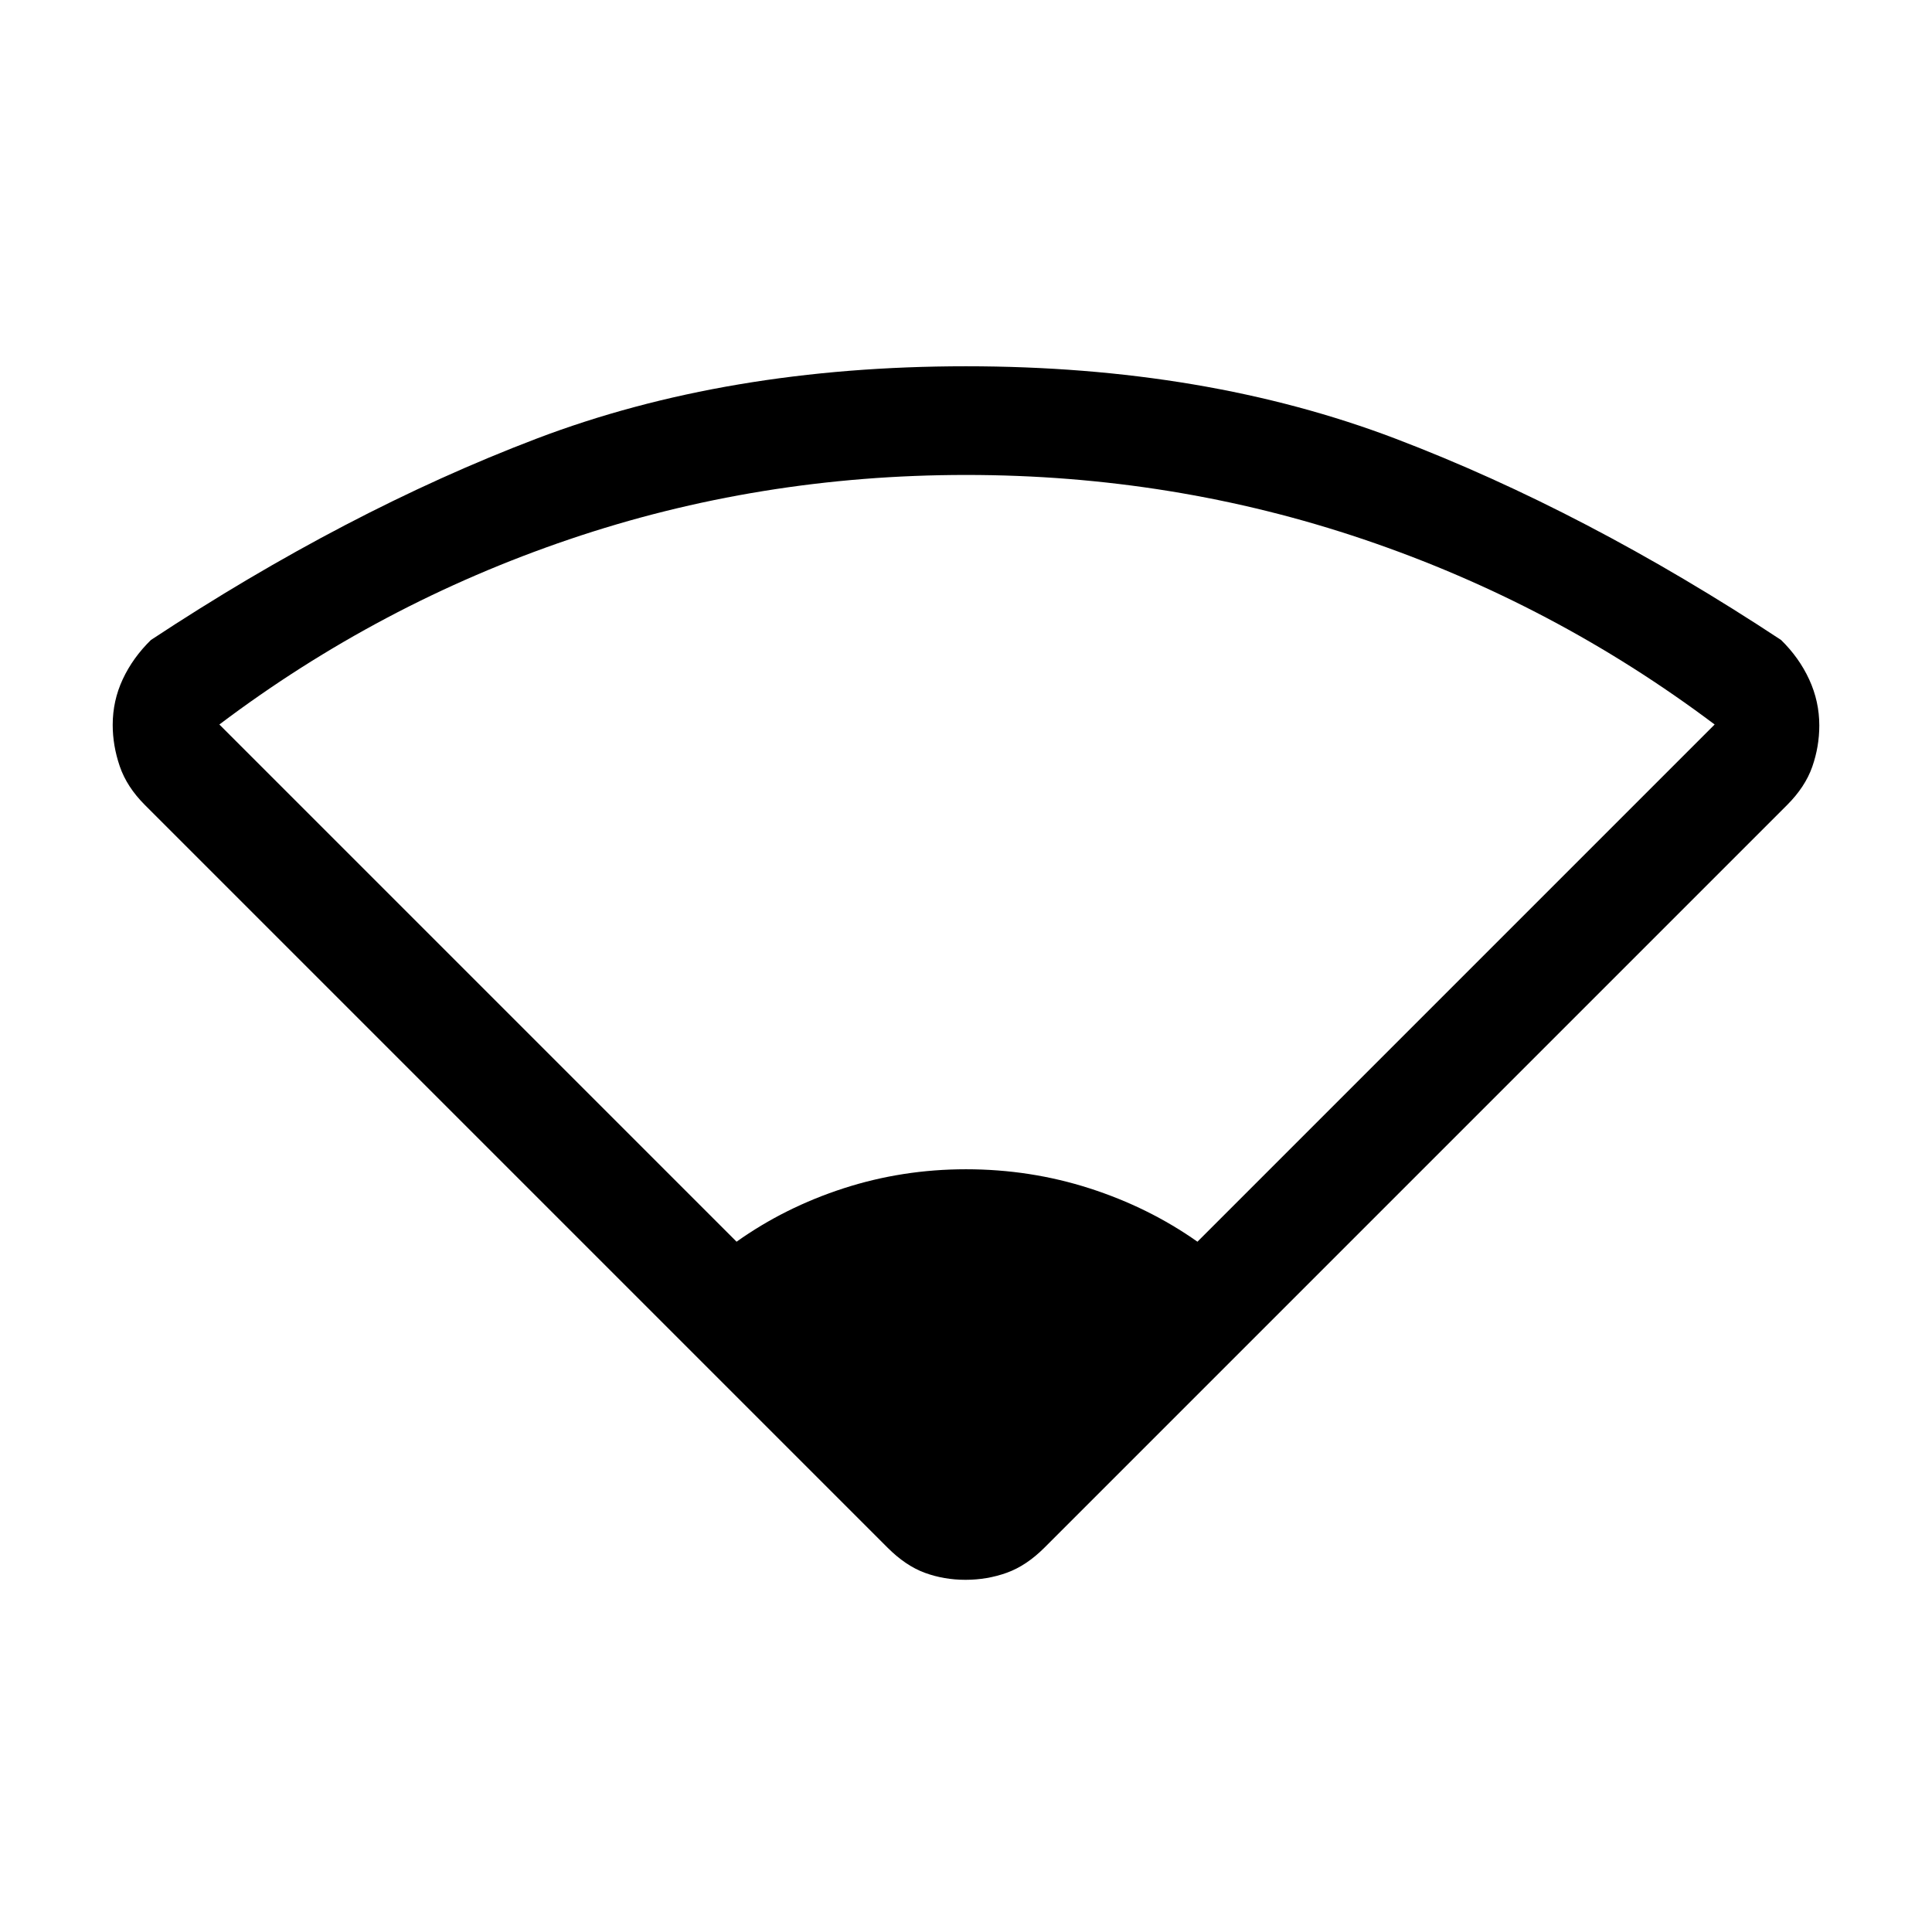 <svg xmlns="http://www.w3.org/2000/svg" height="24" viewBox="0 -960 960 960" width="24"><path d="M366-343q23.95-17.05 53.17-26.53Q448.39-379 480-379q31.89 0 61.37 9.47Q570.84-360.05 595-343l257-257q-79.78-59.97-174.39-91.98Q583-724 480.05-724q-102.96 0-197.25 32.02Q188.51-659.97 109-600l257 257Zm75 152L72-560q-9-9-12.5-19.26-3.5-10.27-3.5-20.53 0-12.01 5-22.71 5-10.7 14-19.5 97-64 191.5-100T480-778q119 0 213.5 36T885-642q9 8.8 14 19.67 5 10.88 5 22.81 0 10.52-3.5 20.52T888-560L519-191q-9 9-18.75 12.5t-20.5 3.5q-10.75 0-20.25-3.5T441-191Z"/></svg>
